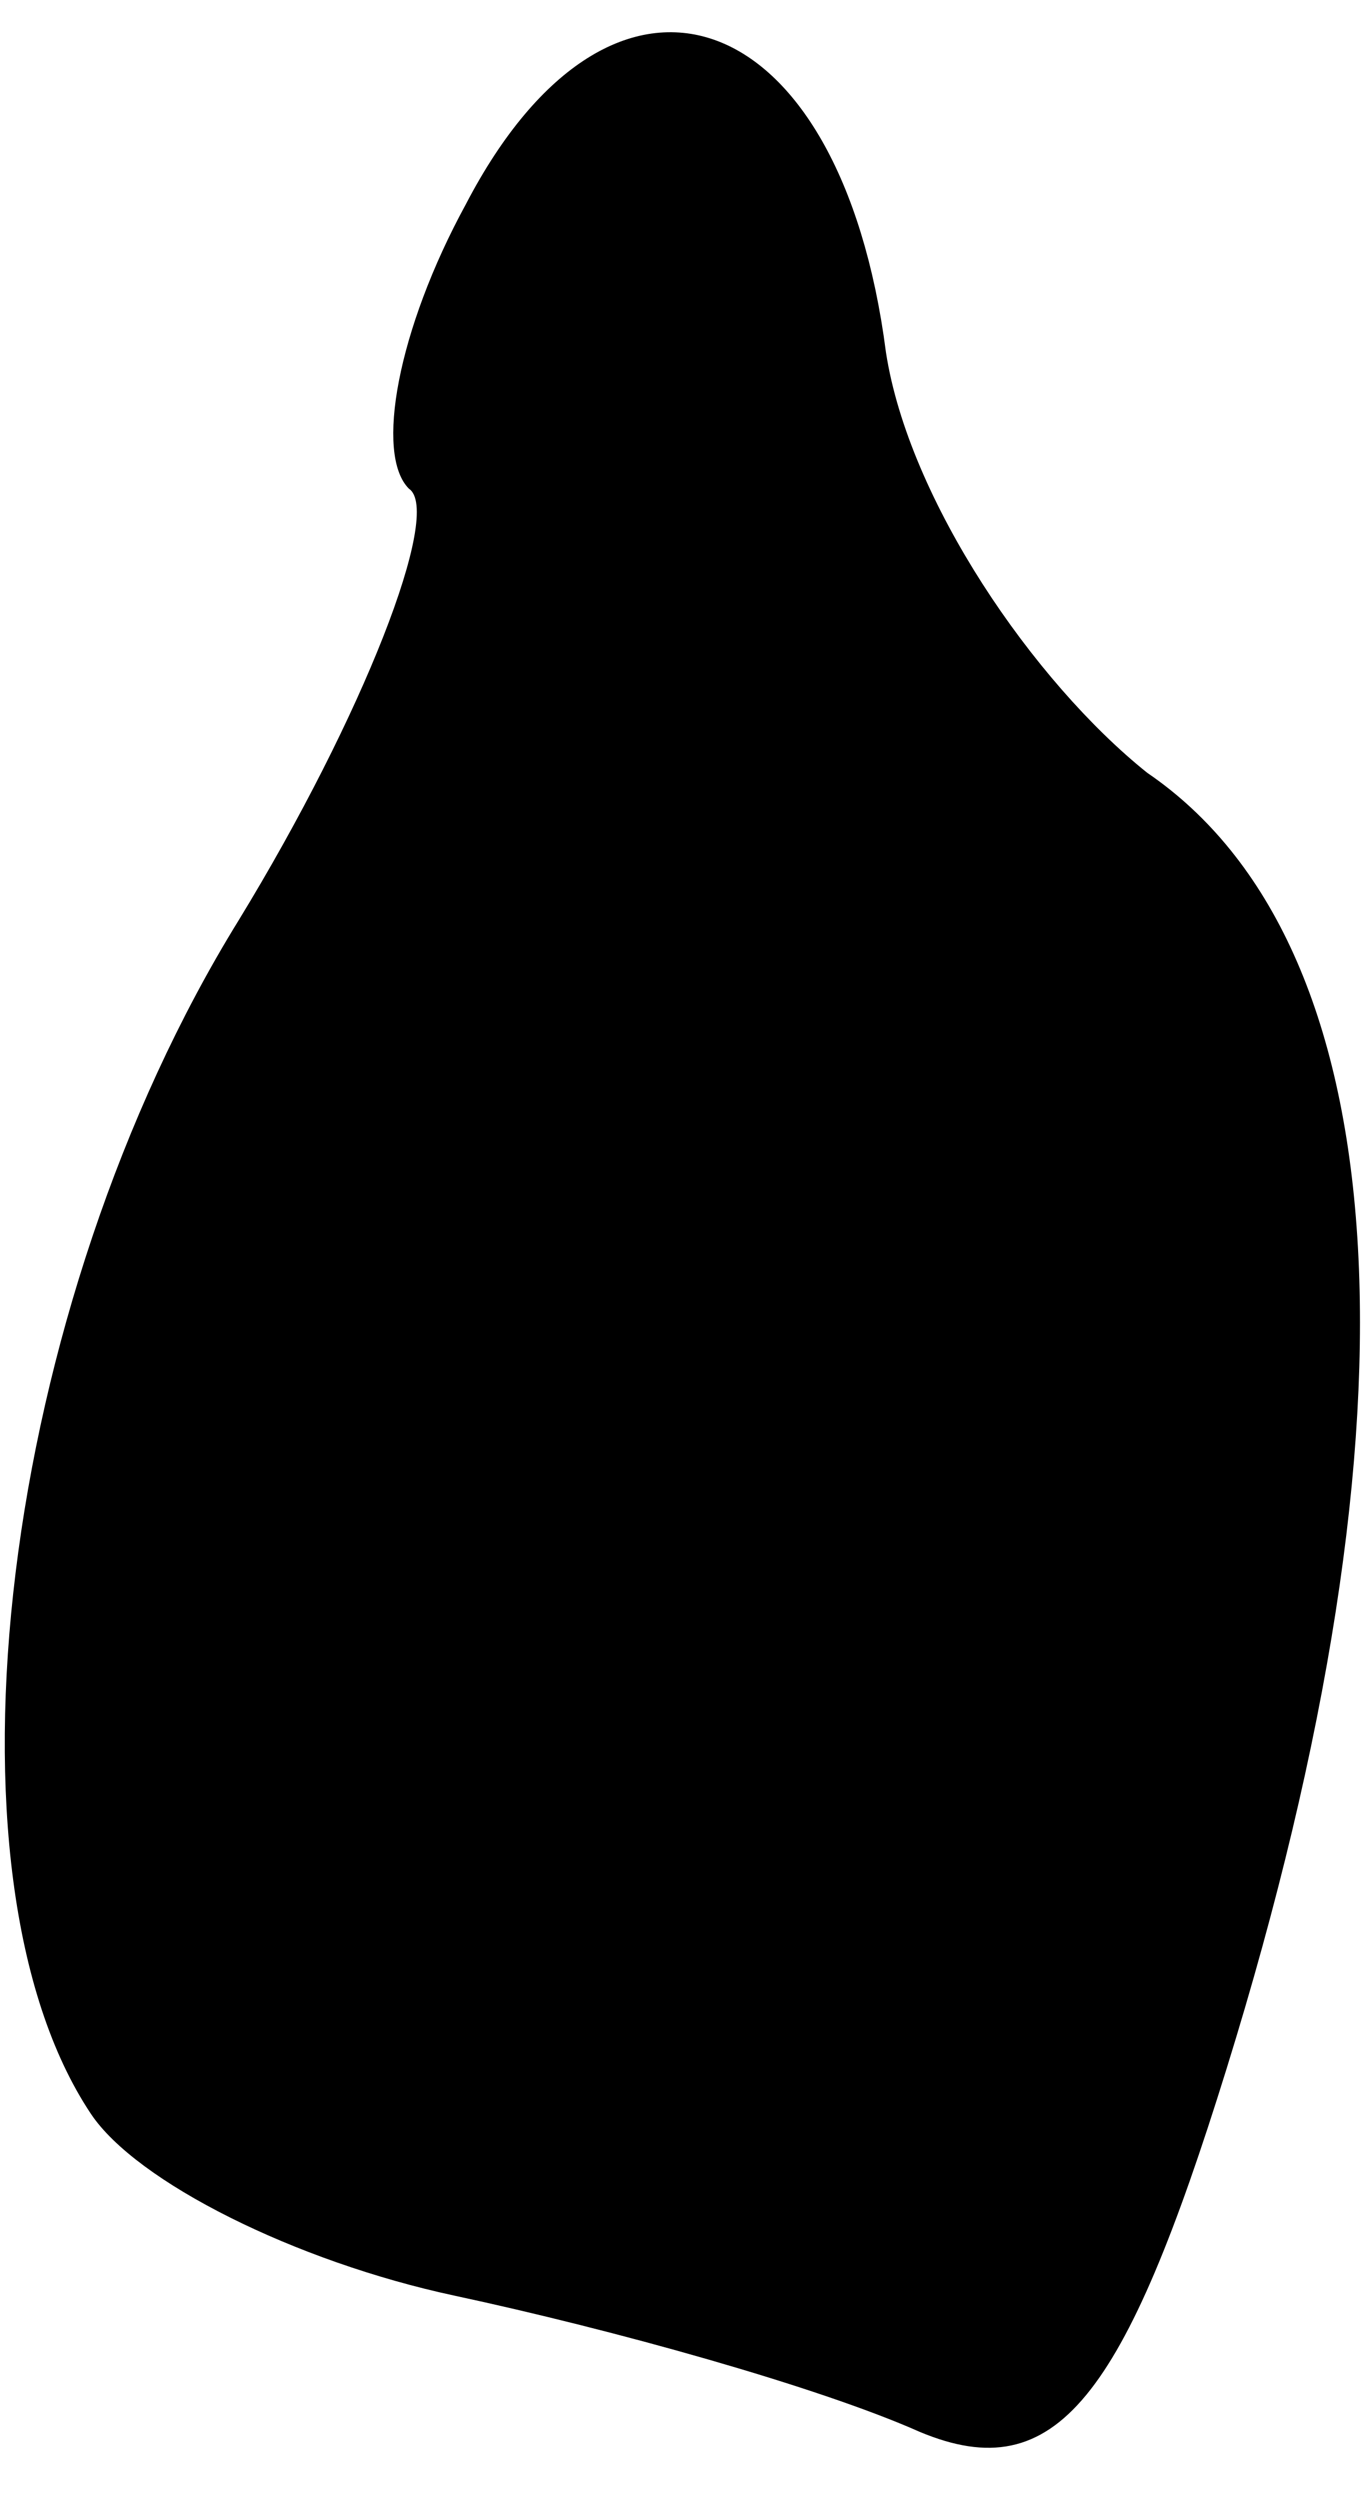 <?xml version="1.0" standalone="no"?>
<!DOCTYPE svg PUBLIC "-//W3C//DTD SVG 20010904//EN"
 "http://www.w3.org/TR/2001/REC-SVG-20010904/DTD/svg10.dtd">
<svg version="1.0" xmlns="http://www.w3.org/2000/svg"
 width="12pt" height="22pt" viewBox="0 0 12 22"
 preserveAspectRatio="xMidYMid meet">
<g transform="translate(0,22) scale(0.1,-0.1)"
fill="#000000" stroke="none">
<path fill="#000000" stroke="none" d="M41 202 c-6 -11 -8 -22 -5 -25 3 -2 -4
-20 -15 -38 -21 -34 -27 -84 -13 -105 4 -6 18 -13 32 -16 14 -3 32 -8 41 -12
12 -5 18 3 27 32 18 58 15 99 -7 114 -10 8 -21 24 -23 37 -4 31 -24 38 -37 13z"/>
</g>
</svg>
